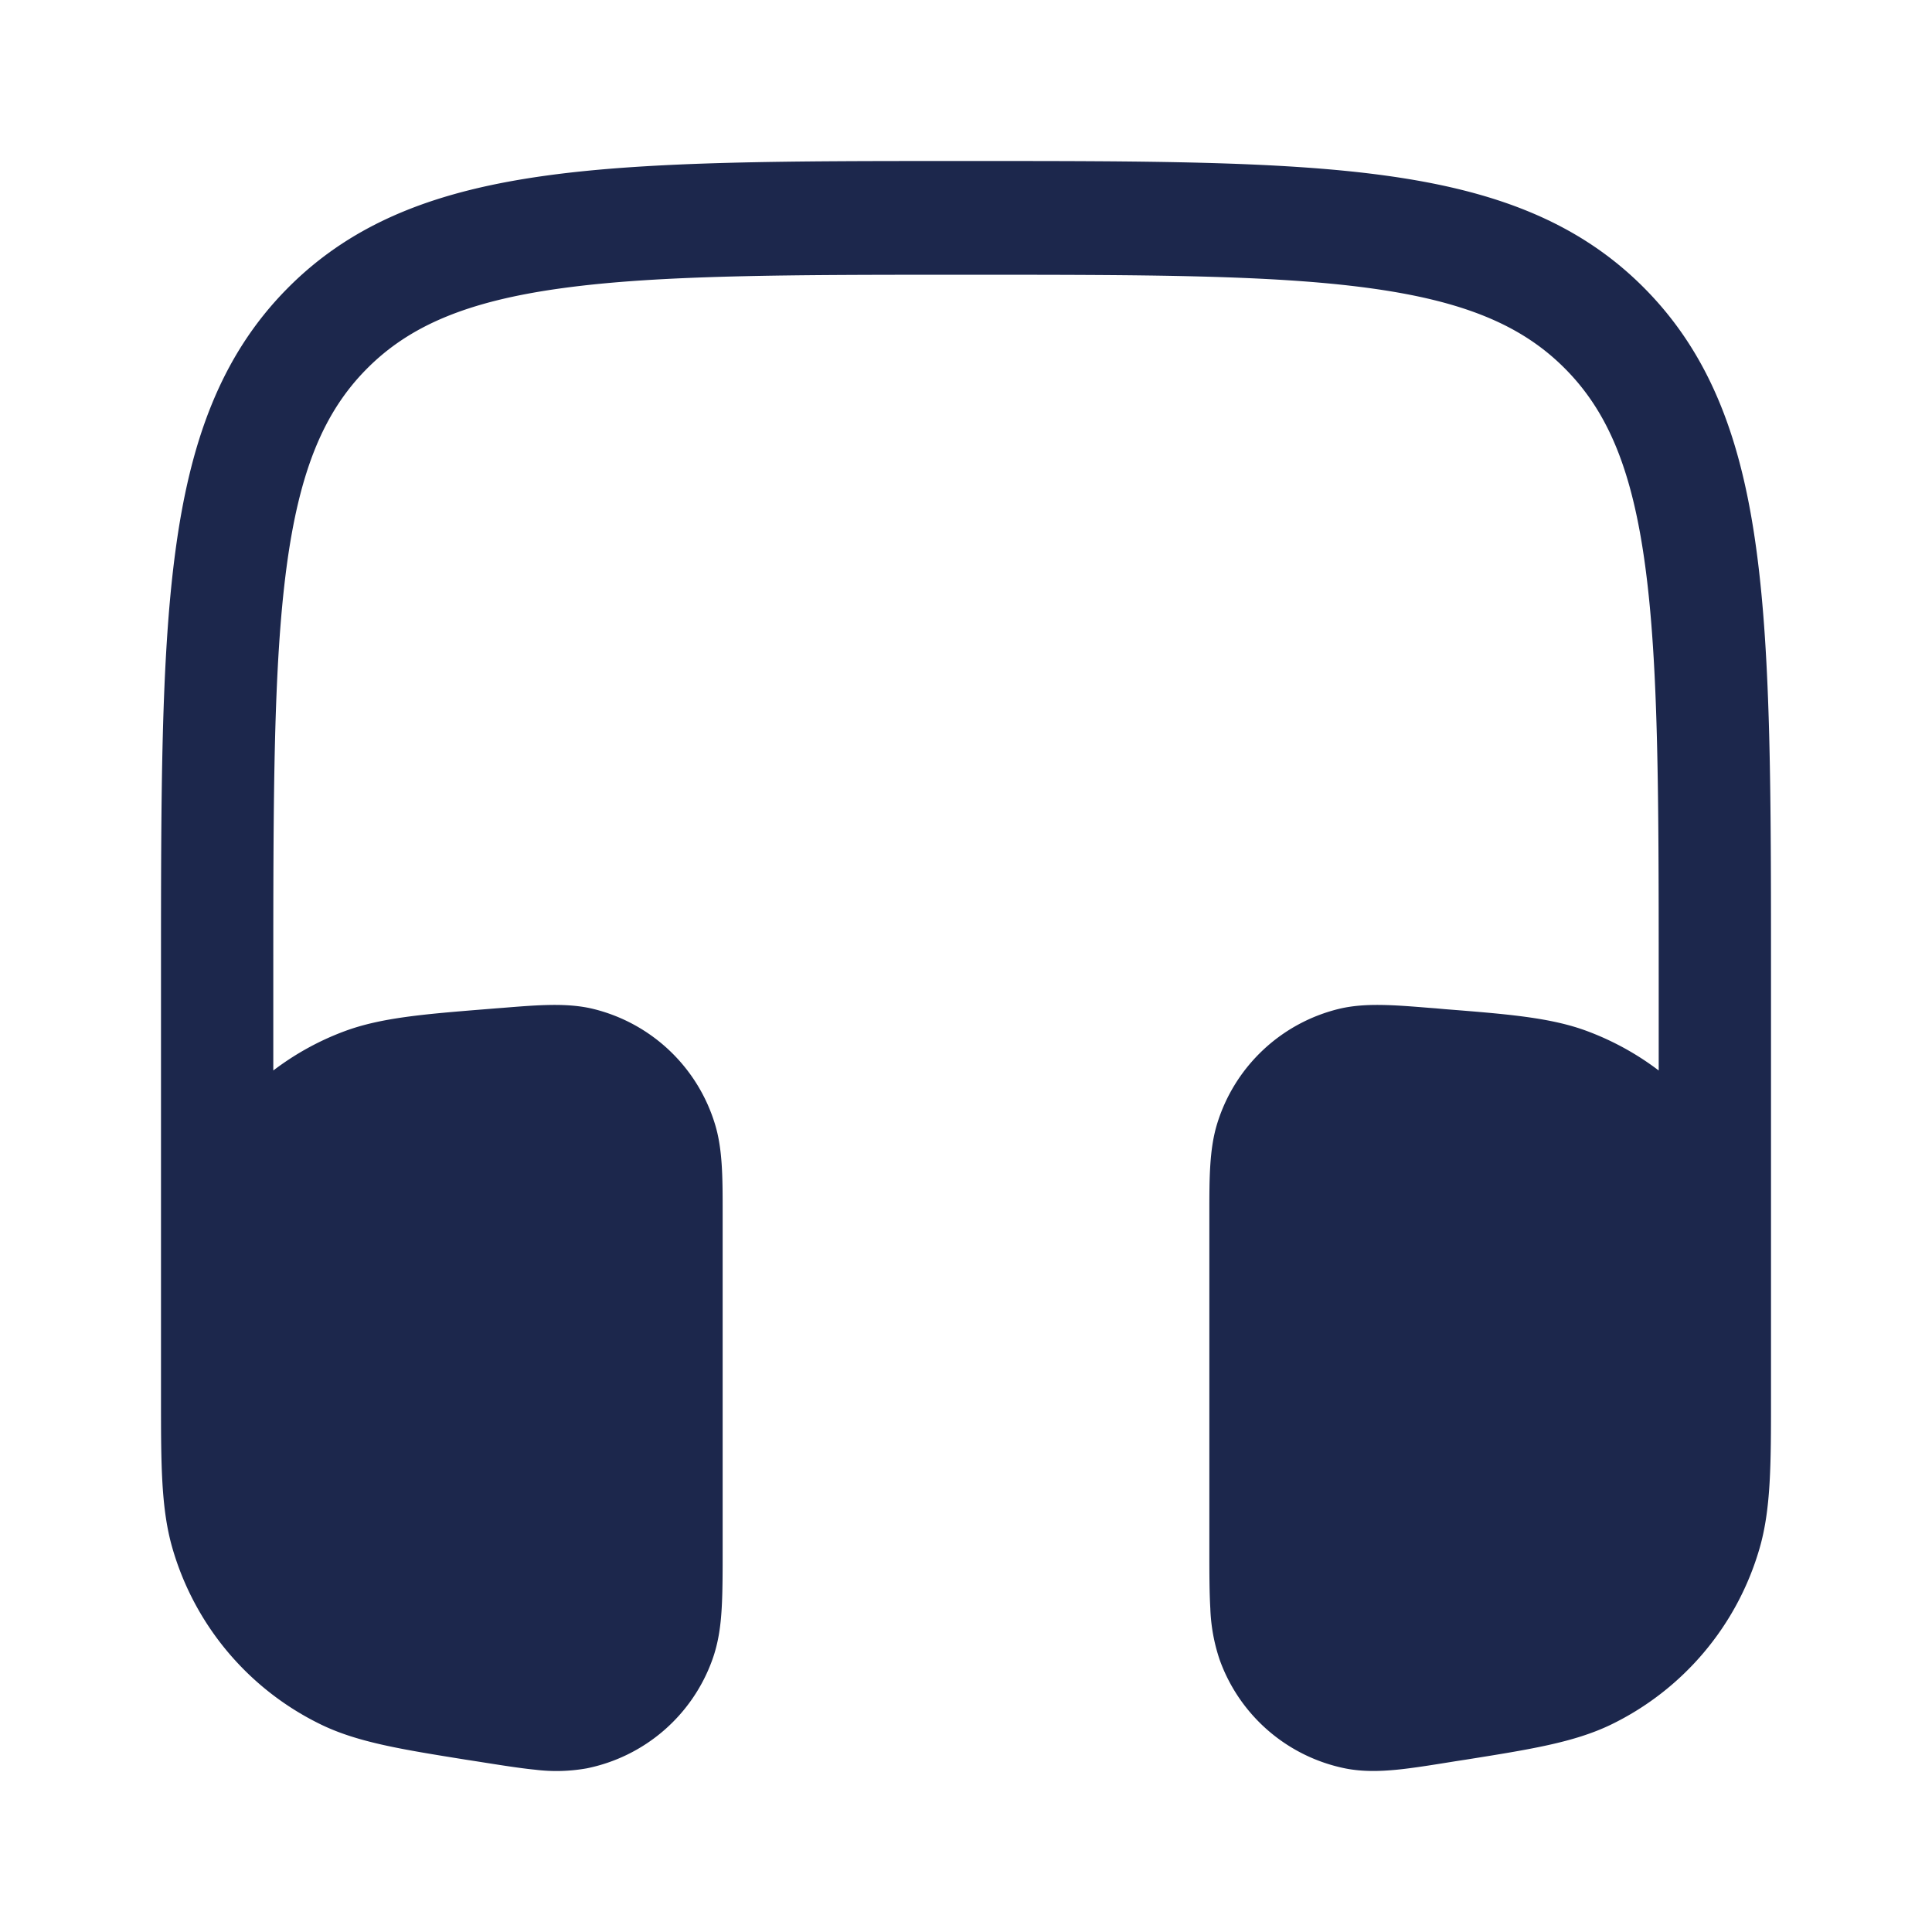 <svg xmlns="http://www.w3.org/2000/svg" width="24" height="24" fill="none">
  <path fill="#1C274C" d="M12.053 2c2.148 0 3.83 0 5.143.179 1.345.183 2.405.564 3.237 1.407.833.843 1.21 1.916 1.39 3.277C22 8.193 22 9.896 22 12.07v5.297c0 .817 0 1.378-.143 1.87a3.52 3.52 0 0 1-1.847 2.188c-.457.22-1.004.307-1.801.434l-.13.02c-.284.046-.526.085-.727.105-.209.02-.422.027-.64-.016a2.1 2.1 0 0 1-1.561-1.35 2.223 2.223 0 0 1-.116-.639c-.012-.204-.012-.452-.012-.742v-4.173c0-.425 0-.791.097-1.105a2.103 2.103 0 0 1 1.528-1.43c.316-.073.677-.044 1.096-.01l.093.007.11.01c.783.062 1.32.104 1.775.275.32.12.616.284.883.487v-1.174c0-2.24-.002-3.848-.165-5.073-.16-1.204-.463-1.93-.993-2.466-.53-.537-1.247-.844-2.436-1.006-1.21-.165-2.799-.166-5.011-.166s-3.801.001-5.01.166c-1.19.162-1.907.47-2.437 1.006-.53.536-.834 1.262-.994 2.466-.162 1.225-.164 2.833-.164 5.073v1.174c.267-.203.563-.368.883-.487.456-.17.992-.213 1.775-.276l.11-.009.093-.007c.42-.034.78-.063 1.096.01a2.103 2.103 0 0 1 1.528 1.43c.098.314.097.68.097 1.105v4.172c0 .291 0 .54-.012.743-.012.213-.04.427-.116.638a2.1 2.1 0 0 1-1.56 1.35 2.148 2.148 0 0 1-.641.017c-.201-.02-.443-.059-.727-.104l-.13-.02c-.797-.128-1.344-.215-1.801-.436a3.52 3.52 0 0 1-1.847-2.188C2 18.745 2 18.184 2 17.367V12.07c0-2.174 0-3.878.177-5.207.18-1.36.557-2.434 1.39-3.277.832-.843 1.893-1.224 3.236-1.407C8.116 2 9.8 2 11.947 2h.106Z"/>
</svg>
